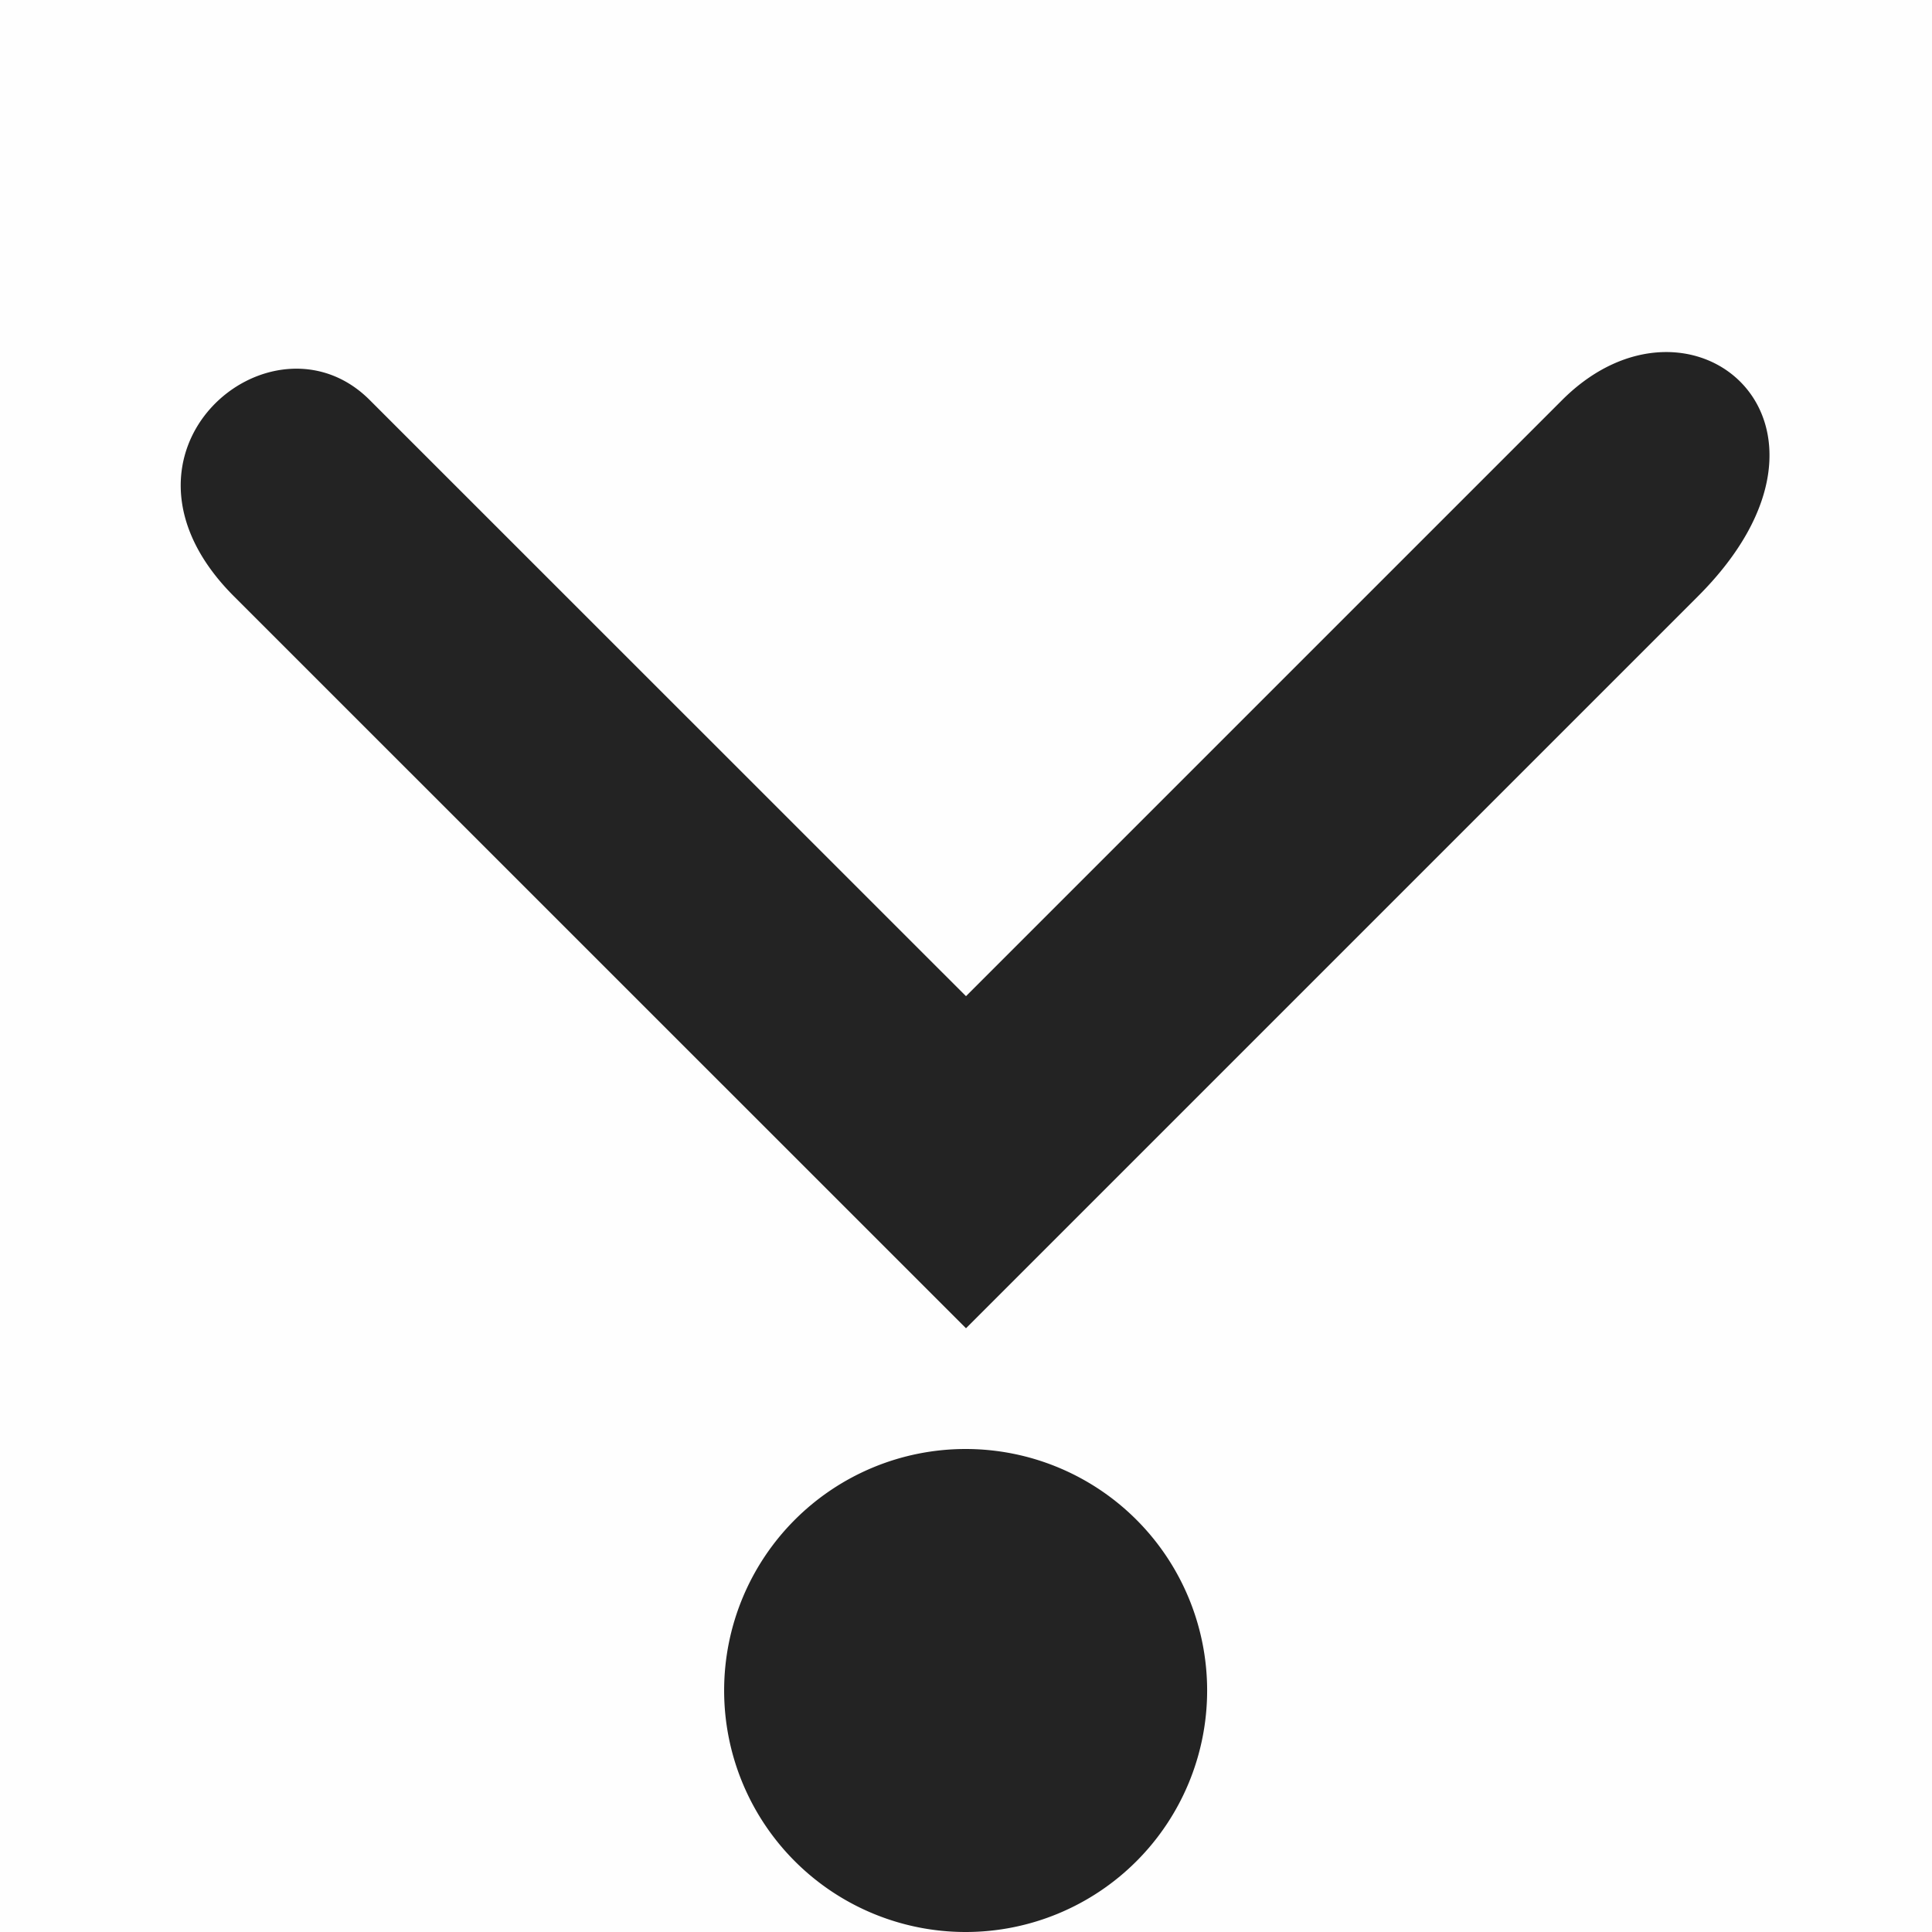 <svg viewBox='0 0 16 16.003' xmlns='http://www.w3.org/2000/svg'><path color='#bebebe' d='M16 0v16H0V0z' fill='gray' fill-opacity='.01'/><path d='M5.997 14a2 2 0 1 1 4 0 2 2 0 0 1-4 0zm-4.06-9.062L8 11l6.062-6.062C15.5 3.5 14 2.25 12.937 3.313L8 8.25 3.062 3.313C2.25 2.5.75 3.75 1.937 4.938z' fill='#232323'/></svg>
